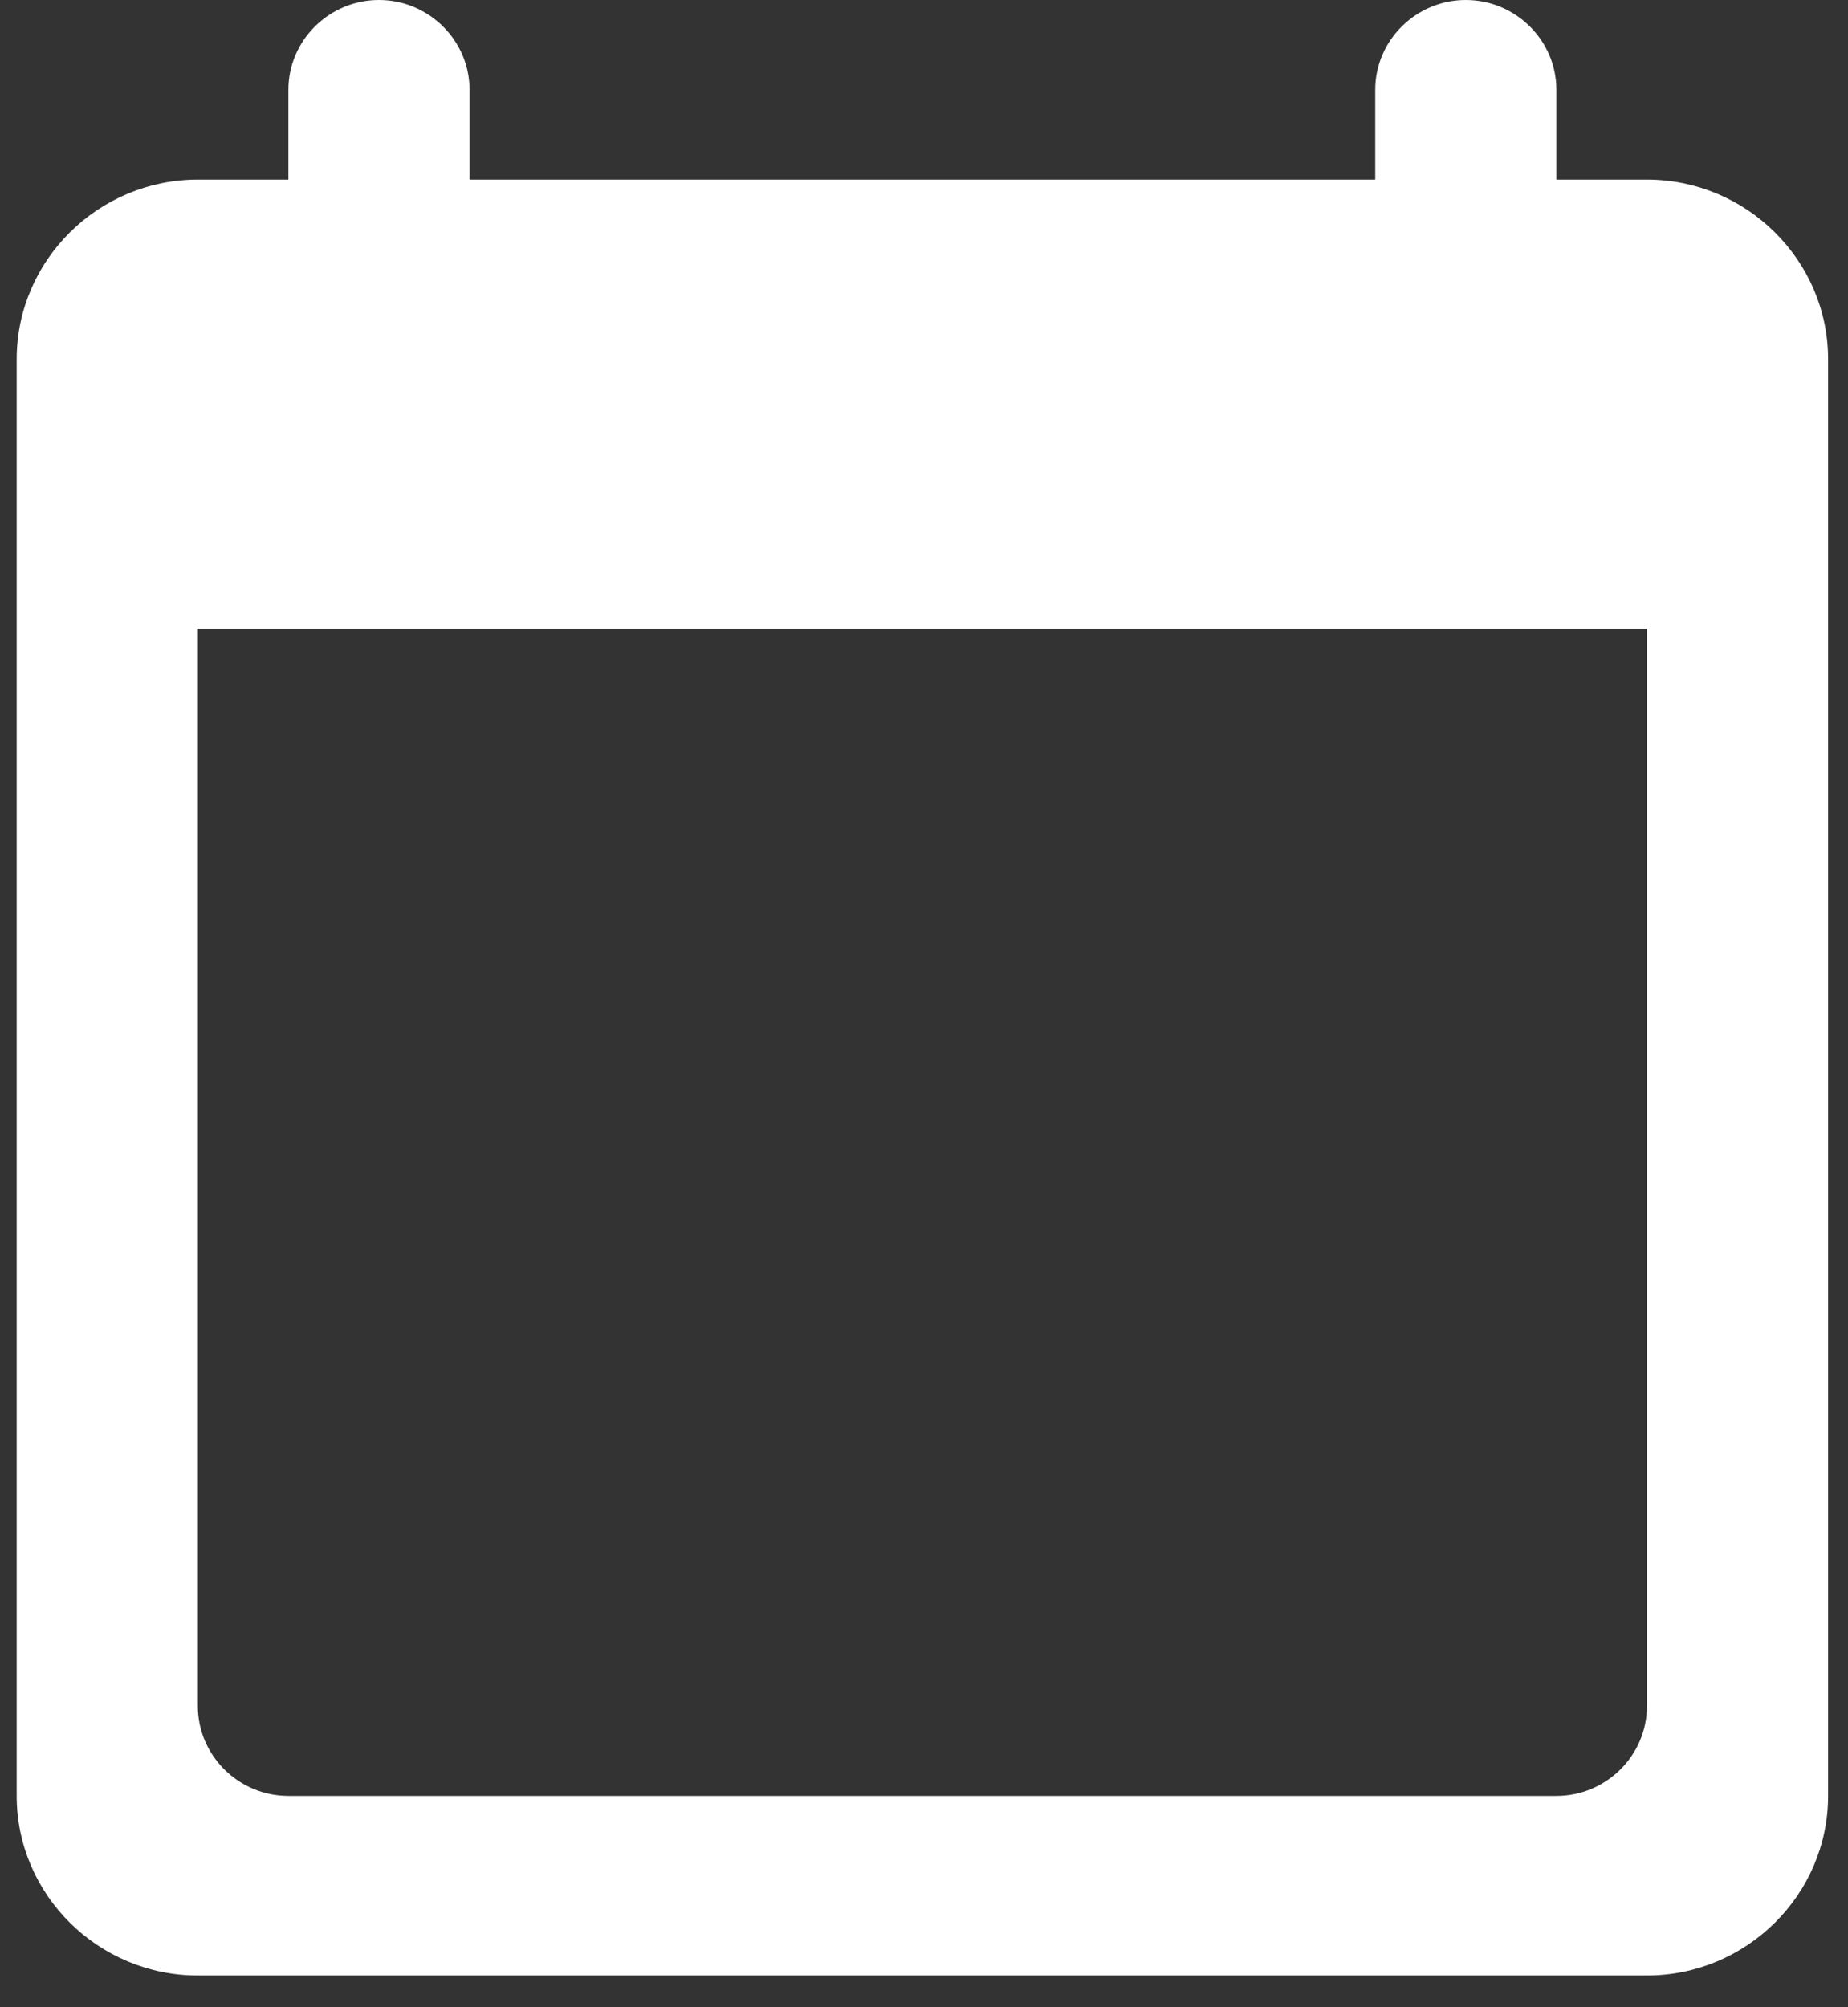 <svg width="35" height="38" viewBox="0 0 35 38" fill="none" xmlns="http://www.w3.org/2000/svg">
<rect x="0" y="0" width="35" height="38" fill="#333333" stroke="none"/>
<path fill-rule="evenodd" clip-rule="evenodd" d="M29.477 3.4H31.192C33.079 3.4 34.623 4.93 34.623 6.8V34C34.623 35.87 33.079 37.4 31.192 37.4H3.747C1.86 37.4 0.316 35.87 0.316 34V6.8C0.316 4.93 1.86 3.4 3.747 3.4H5.462V1.7C5.462 0.765 6.234 0 7.177 0C8.121 0 8.893 0.765 8.893 1.7V3.4H26.046V1.7C26.046 0.765 26.818 0 27.762 0C28.705 0 29.477 0.765 29.477 1.7V3.4ZM5.462 34H29.477C30.42 34 31.192 33.235 31.192 32.3V11.9H3.747V32.3C3.747 33.235 4.519 34 5.462 34Z" fill="white"/>
</svg>
